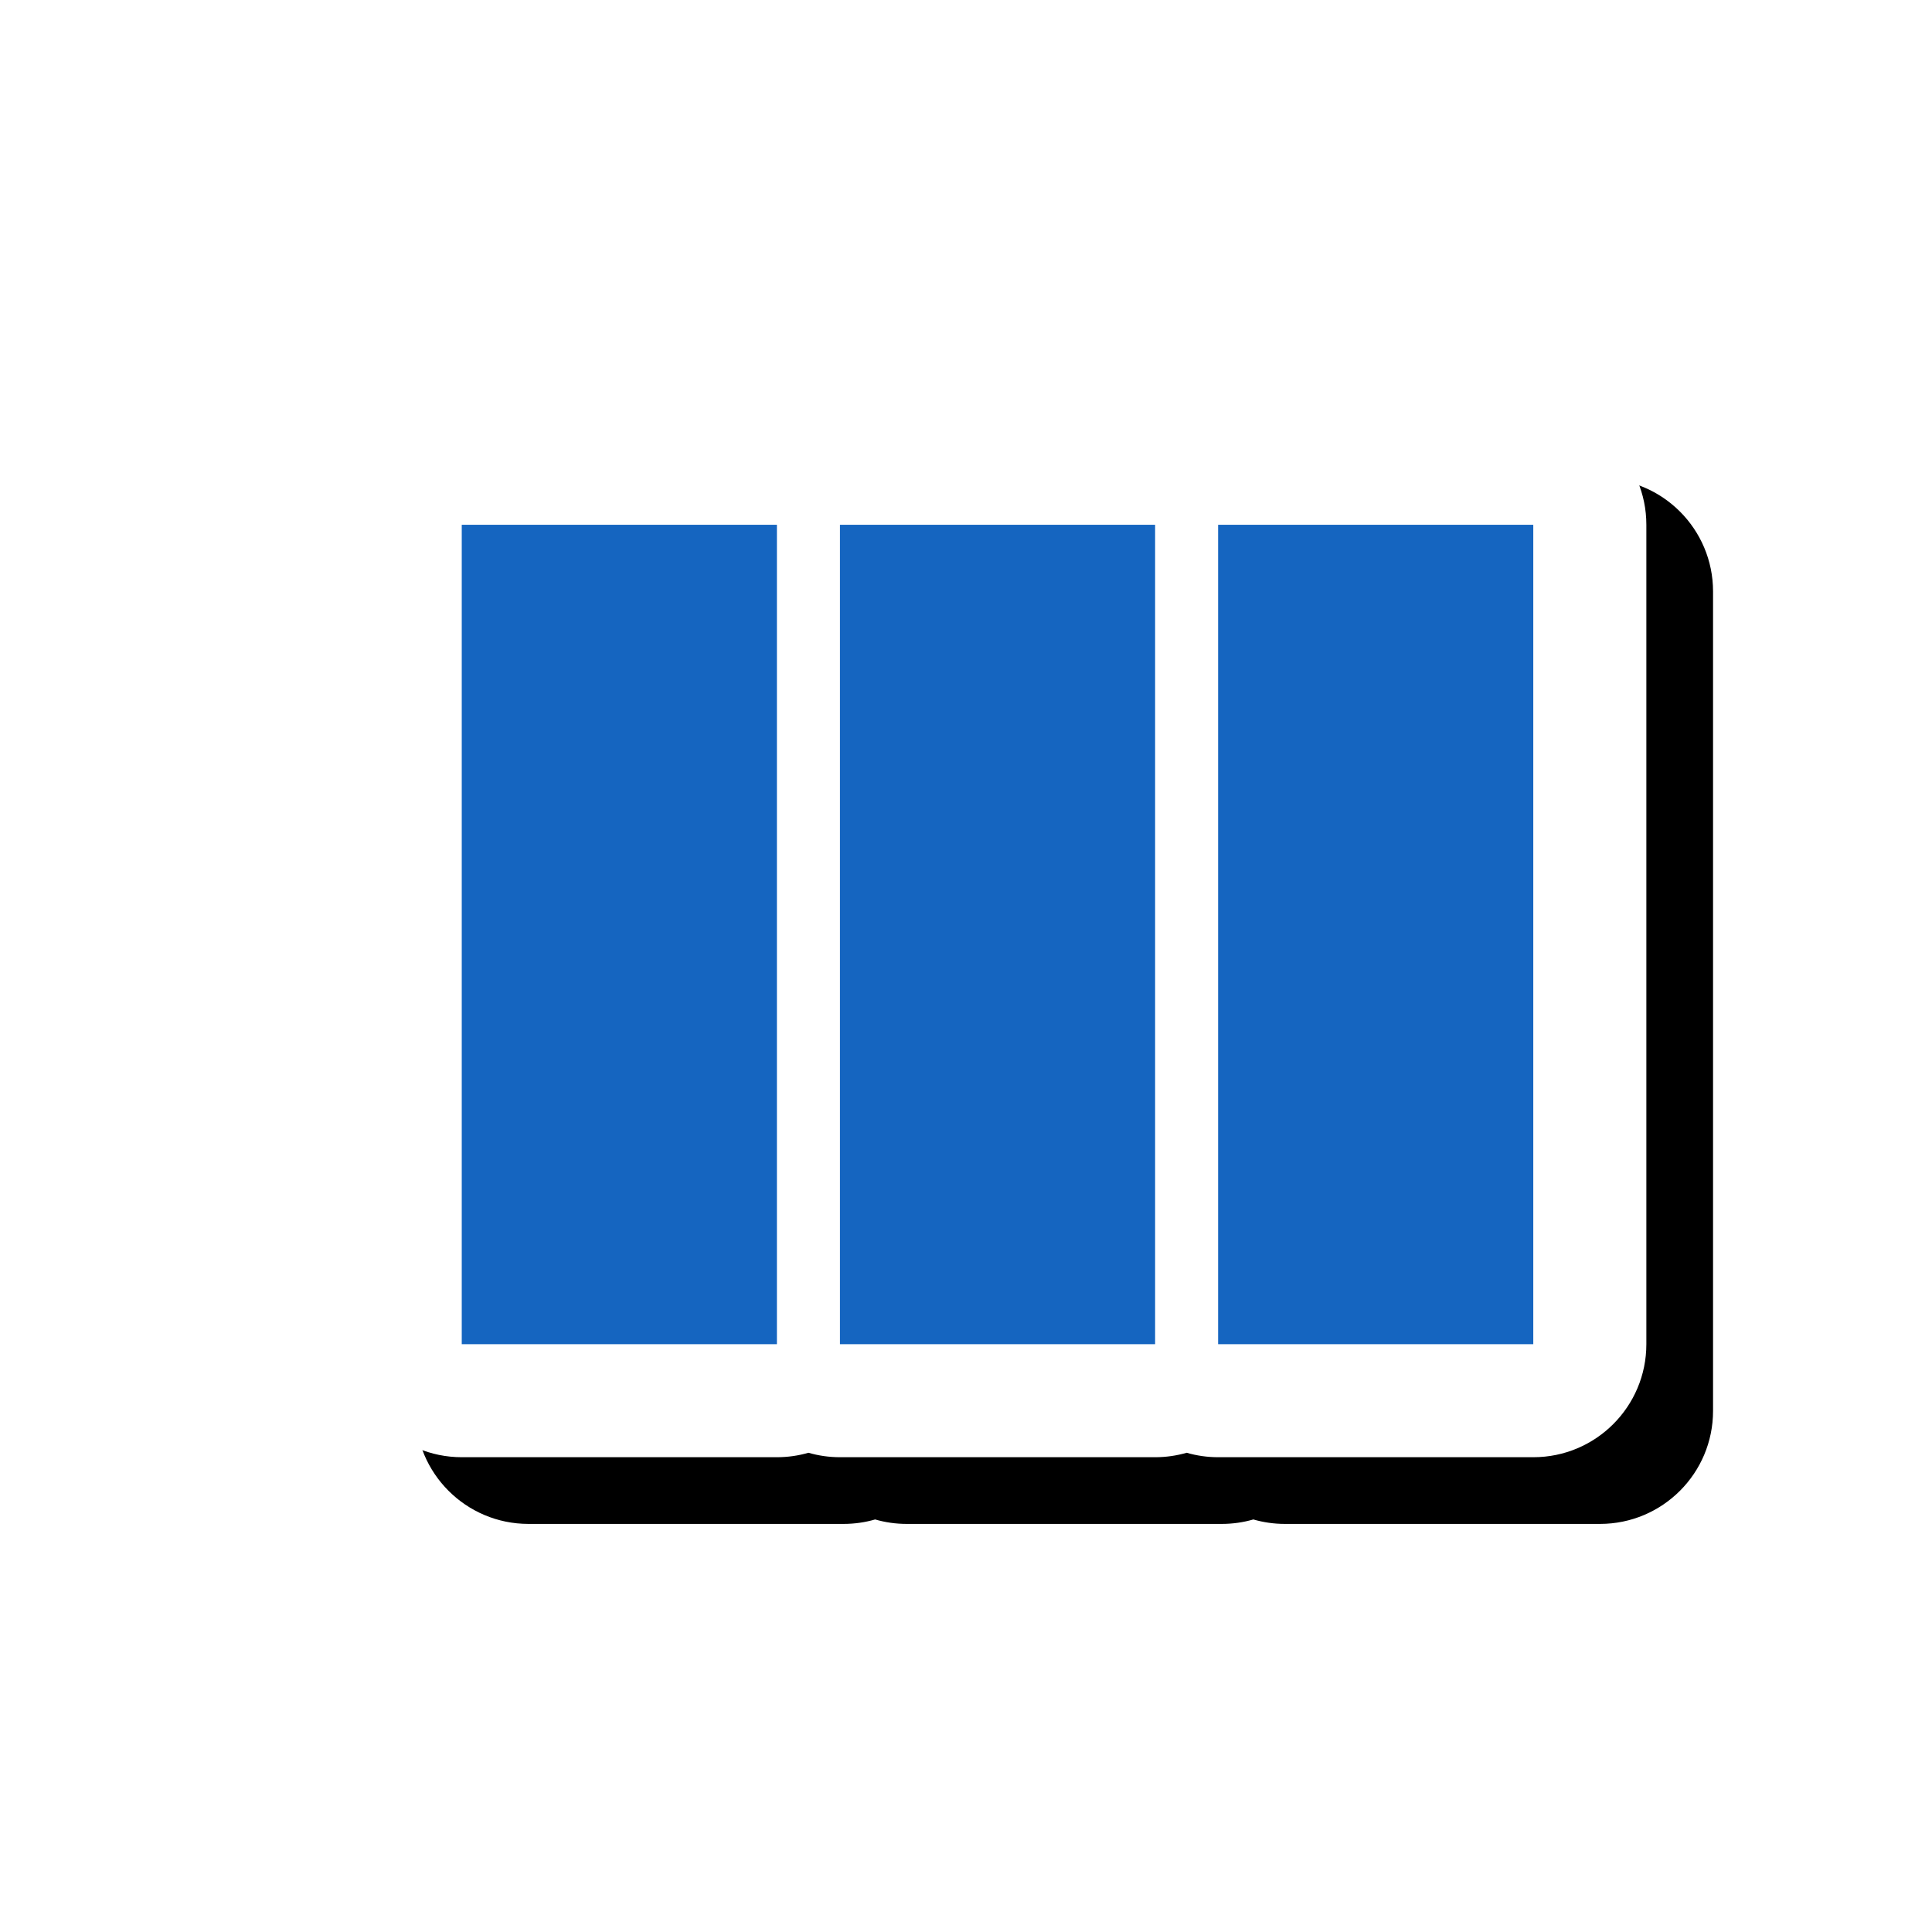 <svg version="1.1" xmlns="http://www.w3.org/2000/svg" xmlns:xlink="http://www.w3.org/1999/xlink" viewBox="0,0,1024,1024">
	<!-- Color names: teamapps-color-1, teamapps-effect-color-1 -->
	<desc>view_column icon - Licensed under Apache License v2.0 (http://www.apache.org/licenses/LICENSE-2.0) - Created with Iconfu.com - Derivative work of Material icons (Copyright Google Inc.)</desc>
	<defs>
		<filter id="filter-s4dcidqT" x="-9%" y="-11%" width="155%" height="174%" color-interpolation-filters="sRGB">
			<feColorMatrix values="1 0 0 0 0 0 1 0 0 0 0 0 1 0 0 0 0 0 0.17 0" in="SourceGraphic"/>
			<feOffset dx="14.14" dy="14.14"/>
			<feGaussianBlur stdDeviation="11" result="blur0"/>
			<feColorMatrix values="1 0 0 0 0 0 1 0 0 0 0 0 1 0 0 0 0 0 0.25 0" in="SourceGraphic"/>
			<feOffset dx="21.21" dy="21.21"/>
			<feGaussianBlur stdDeviation="20" result="blur1"/>
			<feMerge>
				<feMergeNode in="blur0"/>
				<feMergeNode in="blur1"/>
			</feMerge>
		</filter>
	</defs>
	<g fill="none" fill-rule="nonzero" style="mix-blend-mode: normal">
		<path d="M244.74,218.24h167.04c5.8,0 11.4,0.82 16.71,2.36c5.3,-1.54 10.91,-2.36 16.71,-2.36h167.04c5.8,0 11.4,0.82 16.71,2.36c5.3,-1.54 10.91,-2.36 16.71,-2.36h167.04c33.08,0 59.9,26.82 59.9,59.9v434.31c0,33.08 -26.82,59.9 -59.9,59.9h-167.04c-5.8,0 -11.4,-0.82 -16.71,-2.36c-5.3,1.54 -10.91,2.36 -16.71,2.36h-167.04c-5.8,0 -11.4,-0.82 -16.71,-2.36c-5.3,1.54 -10.91,2.36 -16.71,2.36h-167.04c-33.08,0 -59.9,-26.82 -59.9,-59.9v-434.31c0,-33.08 26.82,-59.9 59.9,-59.9z" fill="#000000" filter="url(#filter-s4dcidqT)"/>
		<g color="#ffffff" class="teamapps-effect-color-1">
			<path d="M244.74,218.24h167.04c5.8,0 11.4,0.82 16.71,2.36c5.3,-1.54 10.91,-2.36 16.71,-2.36h167.04c5.8,0 11.4,0.82 16.71,2.36c5.3,-1.54 10.91,-2.36 16.71,-2.36h167.04c33.08,0 59.9,26.82 59.9,59.9v434.31c0,33.08 -26.82,59.9 -59.9,59.9h-167.04c-5.8,0 -11.4,-0.82 -16.71,-2.36c-5.3,1.54 -10.91,2.36 -16.71,2.36h-167.04c-5.8,0 -11.4,-0.82 -16.71,-2.36c-5.3,1.54 -10.91,2.36 -16.71,2.36h-167.04c-33.08,0 -59.9,-26.82 -59.9,-59.9v-434.31c0,-33.08 26.82,-59.9 59.9,-59.9z" fill="currentColor"/>
		</g>
		<g>
			<g color="#1565c0" class="teamapps-color-1">
				<path d="M445.19,278.14h167.04v434.31h-167.04zM812.67,278.14v434.31h-167.04v-434.31zM244.74,278.14h167.04v434.31h-167.04z" fill="currentColor"/>
			</g>
		</g>
	</g>
</svg>